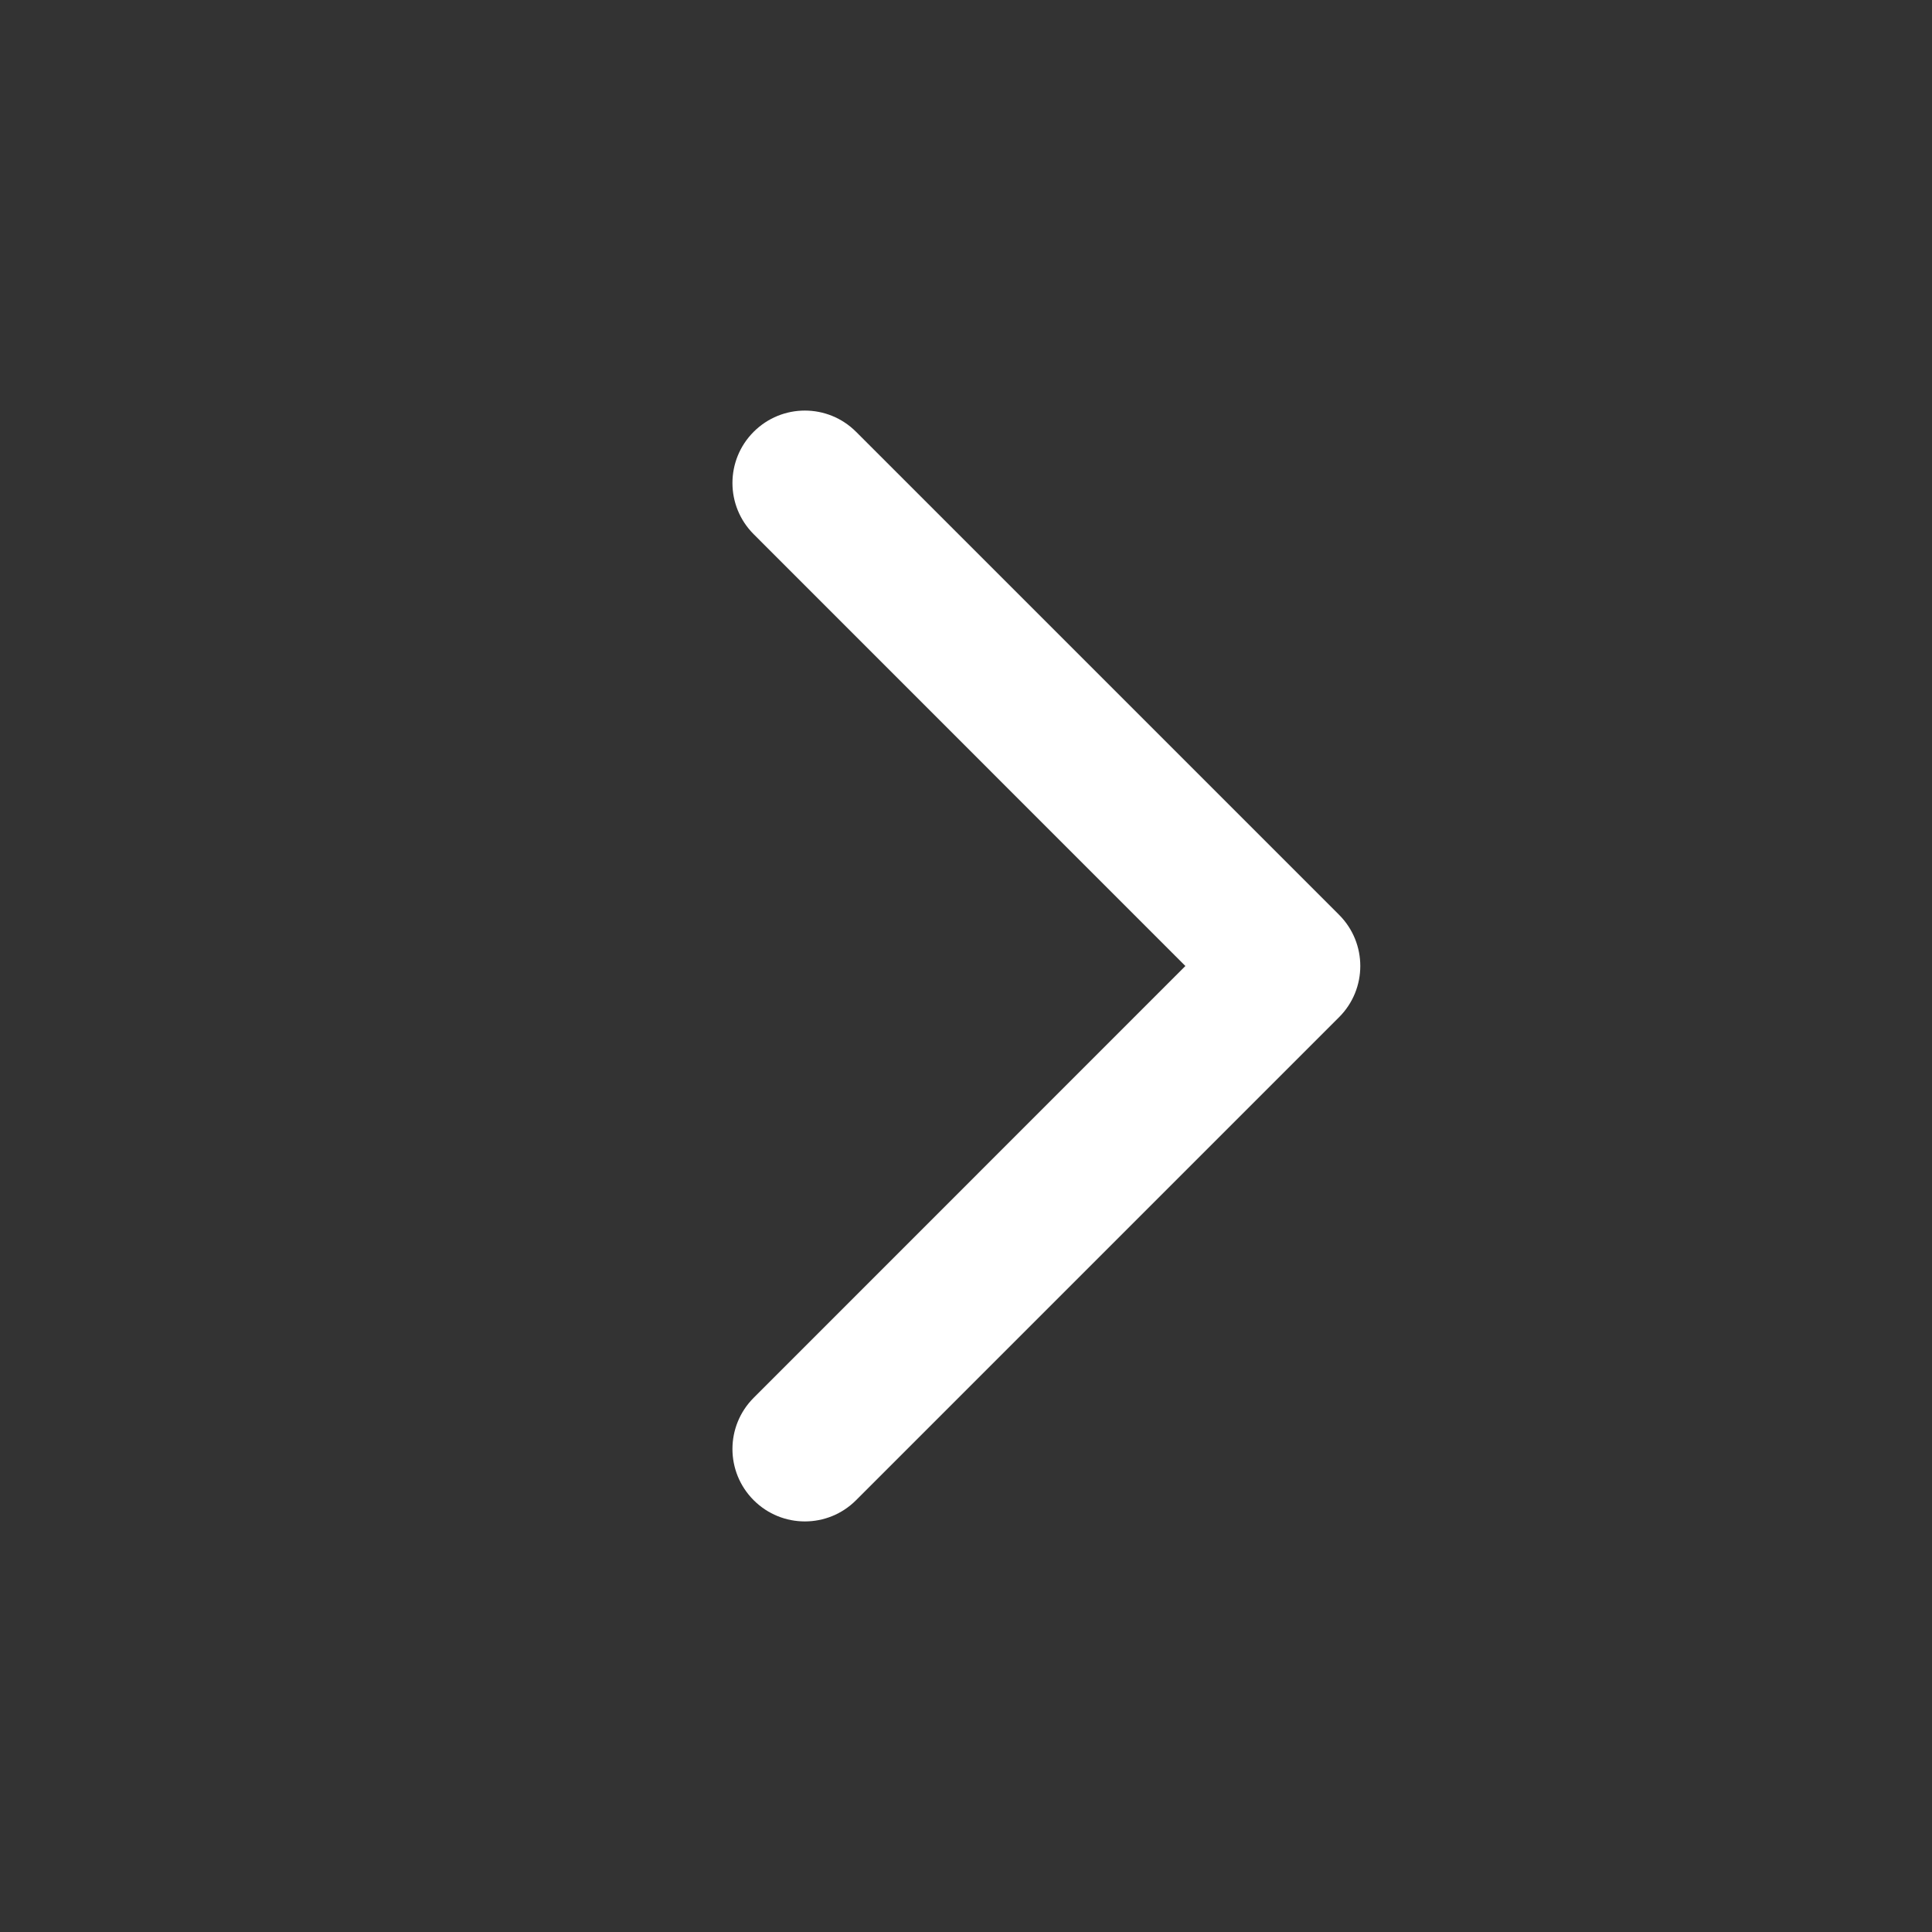 <svg xmlns="http://www.w3.org/2000/svg" width="20" height="20" viewBox="0 0 20 20" fill="none">
  <rect x="0" y="0" width="20" height="20" fill="#333333" stroke="none"/>
  <path fill-rule="evenodd" clip-rule="evenodd" d="M7.802 4.47C8.095 4.177 8.569 4.177 8.862 4.47L13.862 9.47C14.155 9.763 14.155 10.237 13.862 10.53L8.862 15.53C8.569 15.823 8.095 15.823 7.802 15.53C7.509 15.237 7.509 14.763 7.802 14.47L12.271 10L7.802 5.53C7.509 5.237 7.509 4.763 7.802 4.47Z" fill="#fff"/>
</svg>